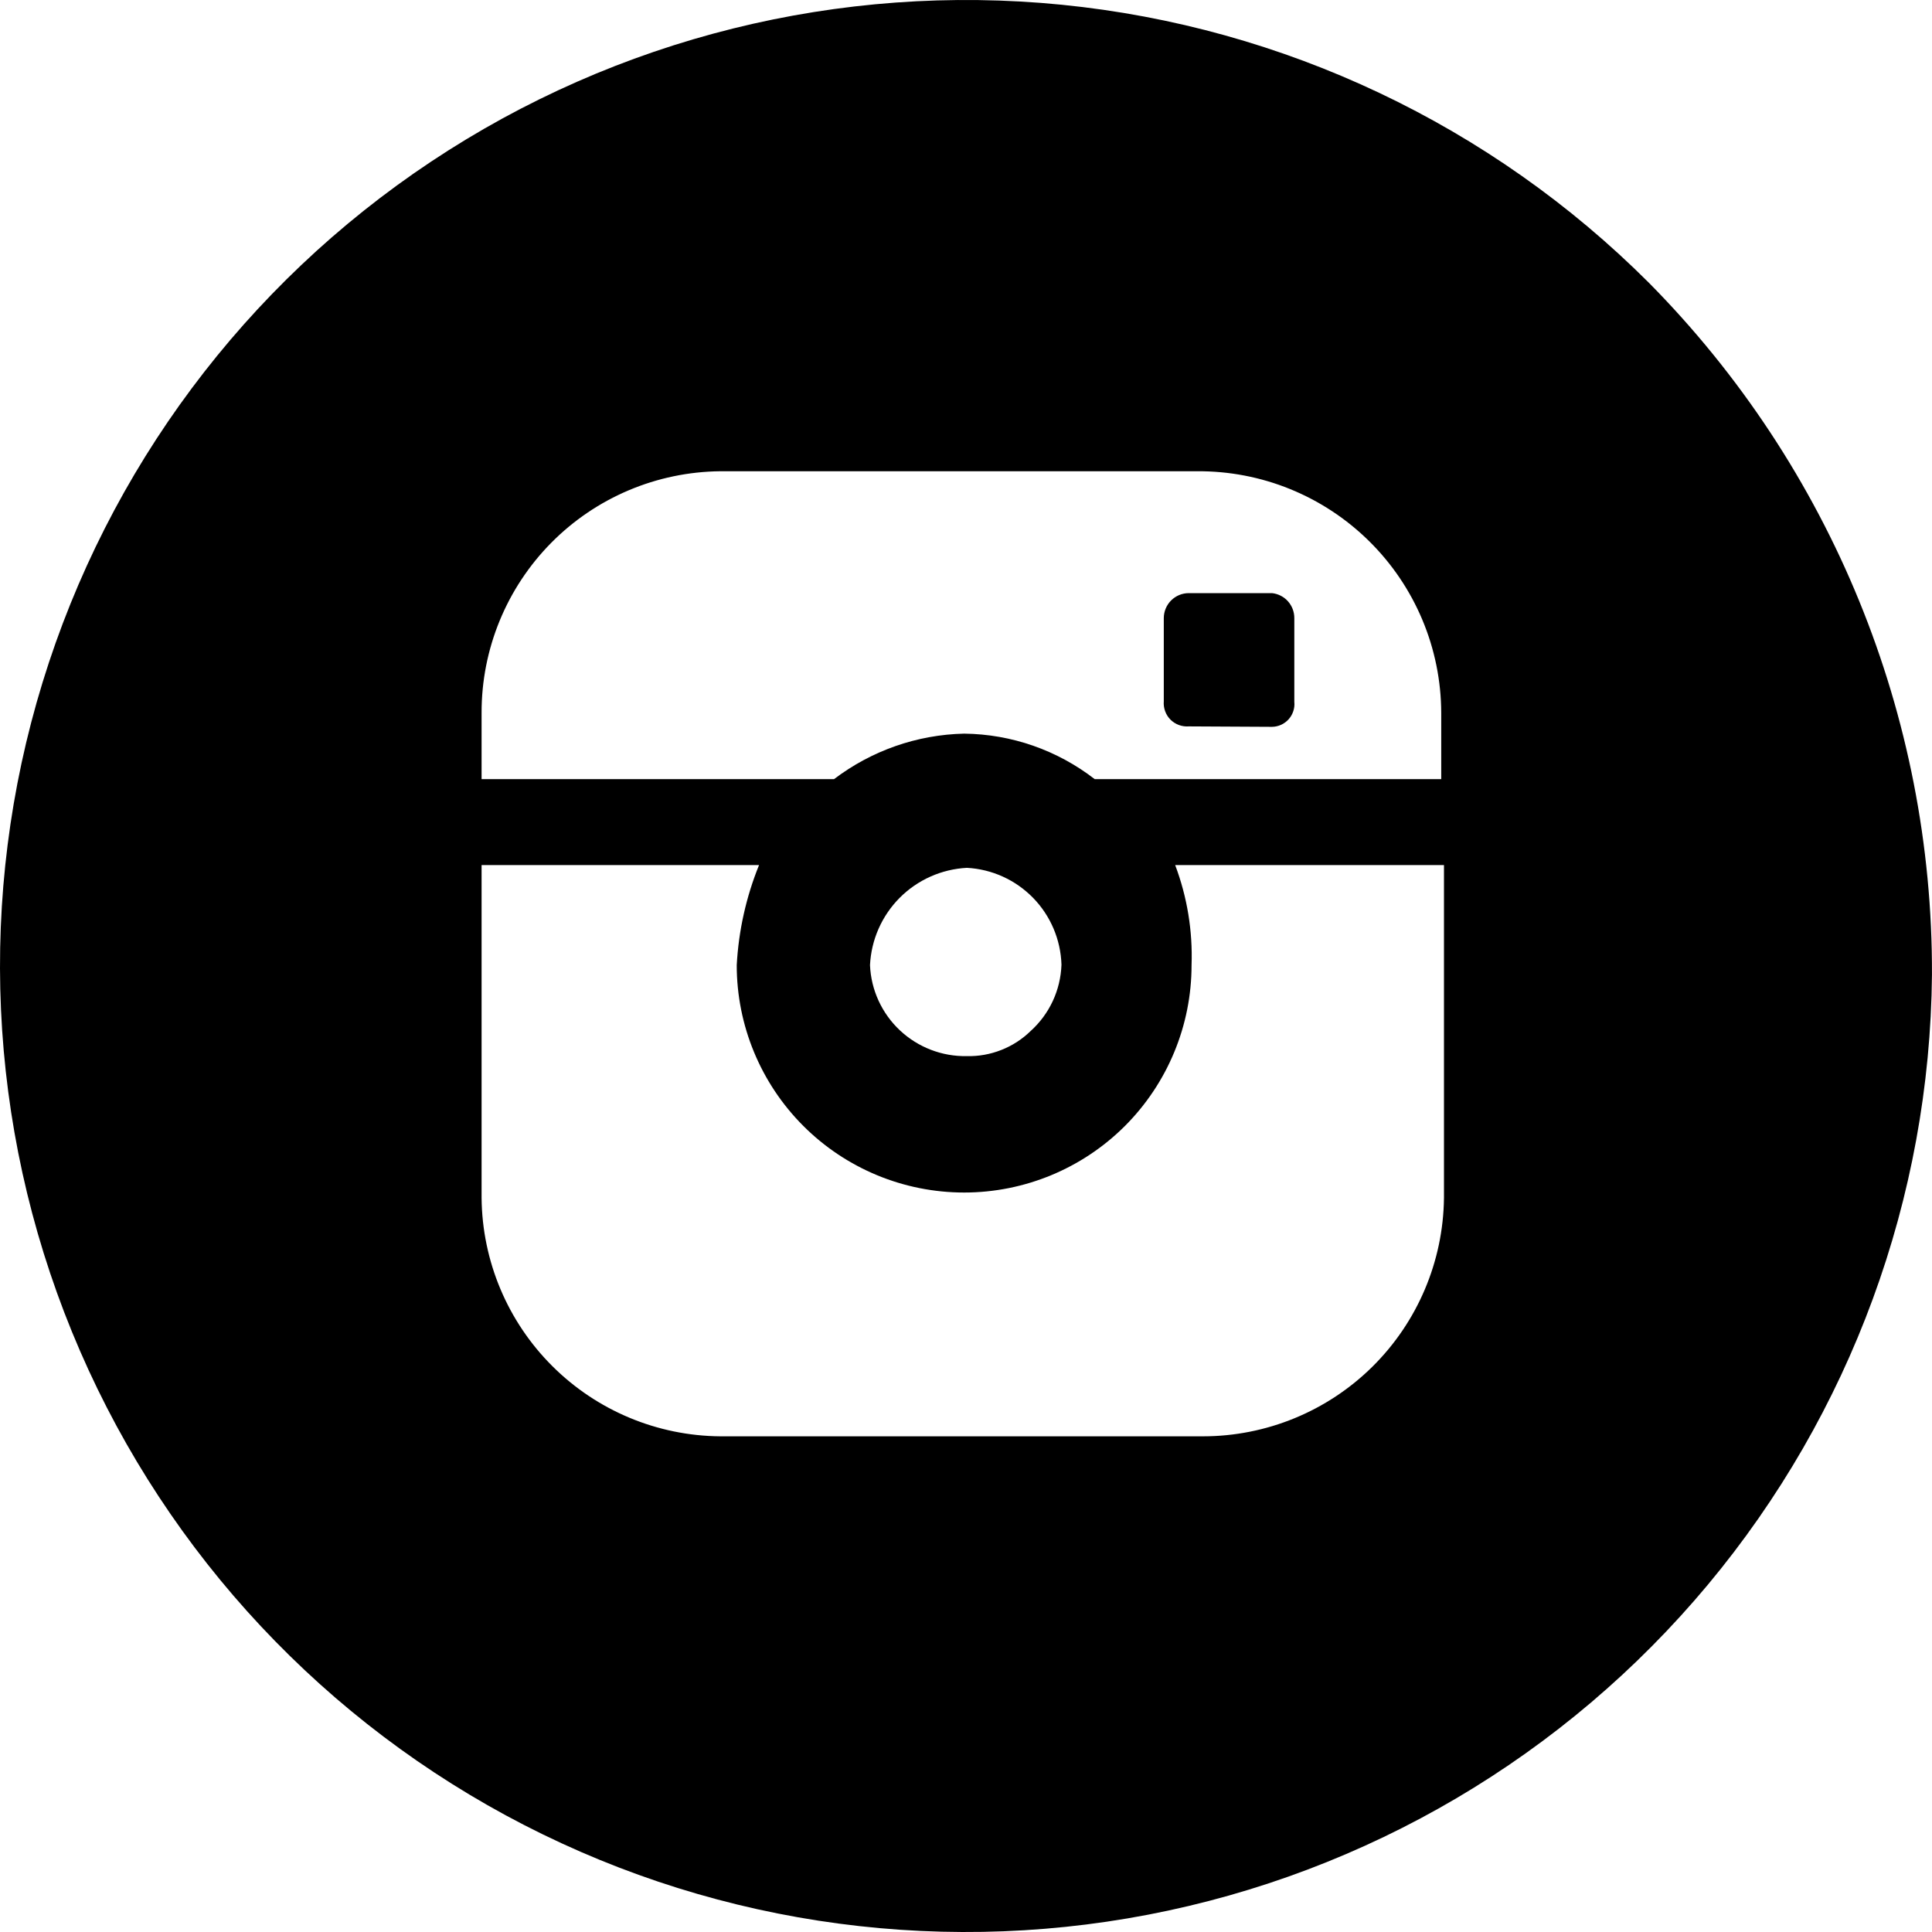<svg width="48" height="48" viewBox="0 0 48 48" fill="none" xmlns="http://www.w3.org/2000/svg">
<path d="M47.999 24.216C47.949 29.759 45.982 35.114 42.432 39.371C38.881 43.628 33.967 46.525 28.523 47.57C23.079 48.615 17.441 47.743 12.567 45.102C7.694 42.461 3.884 38.215 1.786 33.084C-0.312 27.953 -0.57 22.255 1.057 16.956C2.684 11.656 6.095 7.084 10.711 4.015C15.327 0.945 20.864 -0.431 26.38 0.118C31.895 0.668 37.051 3.11 40.971 7.03C45.493 11.604 48.021 17.783 47.999 24.216ZM20.722 19.357C21.653 18.649 22.784 18.253 23.954 18.227C25.129 18.24 26.268 18.637 27.197 19.357H35.807V17.708C35.804 16.915 35.645 16.13 35.338 15.399C35.031 14.668 34.583 14.005 34.019 13.448C33.455 12.89 32.787 12.45 32.053 12.151C31.318 11.852 30.532 11.702 29.739 11.708H17.897C16.317 11.723 14.806 12.362 13.695 13.486C12.584 14.61 11.962 16.127 11.965 17.708V19.357H20.722ZM29.197 21.493C29.496 22.286 29.634 23.131 29.604 23.979C29.604 25.477 29.008 26.914 27.949 27.974C26.889 29.033 25.452 29.628 23.954 29.628C22.455 29.628 21.018 29.033 19.959 27.974C18.899 26.914 18.304 25.477 18.304 23.979C18.35 23.125 18.537 22.285 18.858 21.493H11.965V29.764C11.98 31.332 12.61 32.831 13.72 33.938C14.829 35.046 16.33 35.673 17.897 35.685H29.886C31.463 35.685 32.976 35.063 34.097 33.955C35.218 32.846 35.857 31.341 35.875 29.764V21.493H29.197ZM24.022 21.561C23.392 21.594 22.797 21.859 22.352 22.306C21.908 22.753 21.645 23.349 21.615 23.979C21.641 24.595 21.908 25.177 22.358 25.599C22.808 26.021 23.405 26.251 24.022 26.239C24.313 26.246 24.604 26.194 24.875 26.087C25.147 25.981 25.395 25.821 25.604 25.617C25.836 25.408 26.024 25.154 26.156 24.871C26.288 24.587 26.361 24.28 26.372 23.968C26.353 23.345 26.101 22.752 25.666 22.306C25.23 21.86 24.644 21.594 24.022 21.561ZM29.536 18.047C29.452 18.053 29.369 18.042 29.29 18.013C29.212 17.984 29.14 17.939 29.081 17.88C29.022 17.821 28.976 17.749 28.948 17.671C28.919 17.592 28.907 17.509 28.914 17.425V15.357C28.914 15.193 28.98 15.034 29.096 14.918C29.213 14.801 29.371 14.736 29.536 14.736H31.604C31.756 14.753 31.898 14.825 32 14.94C32.102 15.055 32.158 15.204 32.157 15.357V17.436C32.165 17.514 32.157 17.593 32.132 17.667C32.108 17.742 32.069 17.81 32.017 17.869C31.965 17.927 31.901 17.974 31.83 18.007C31.759 18.039 31.682 18.057 31.604 18.058L29.536 18.047Z" fill="black"/>
</svg>
